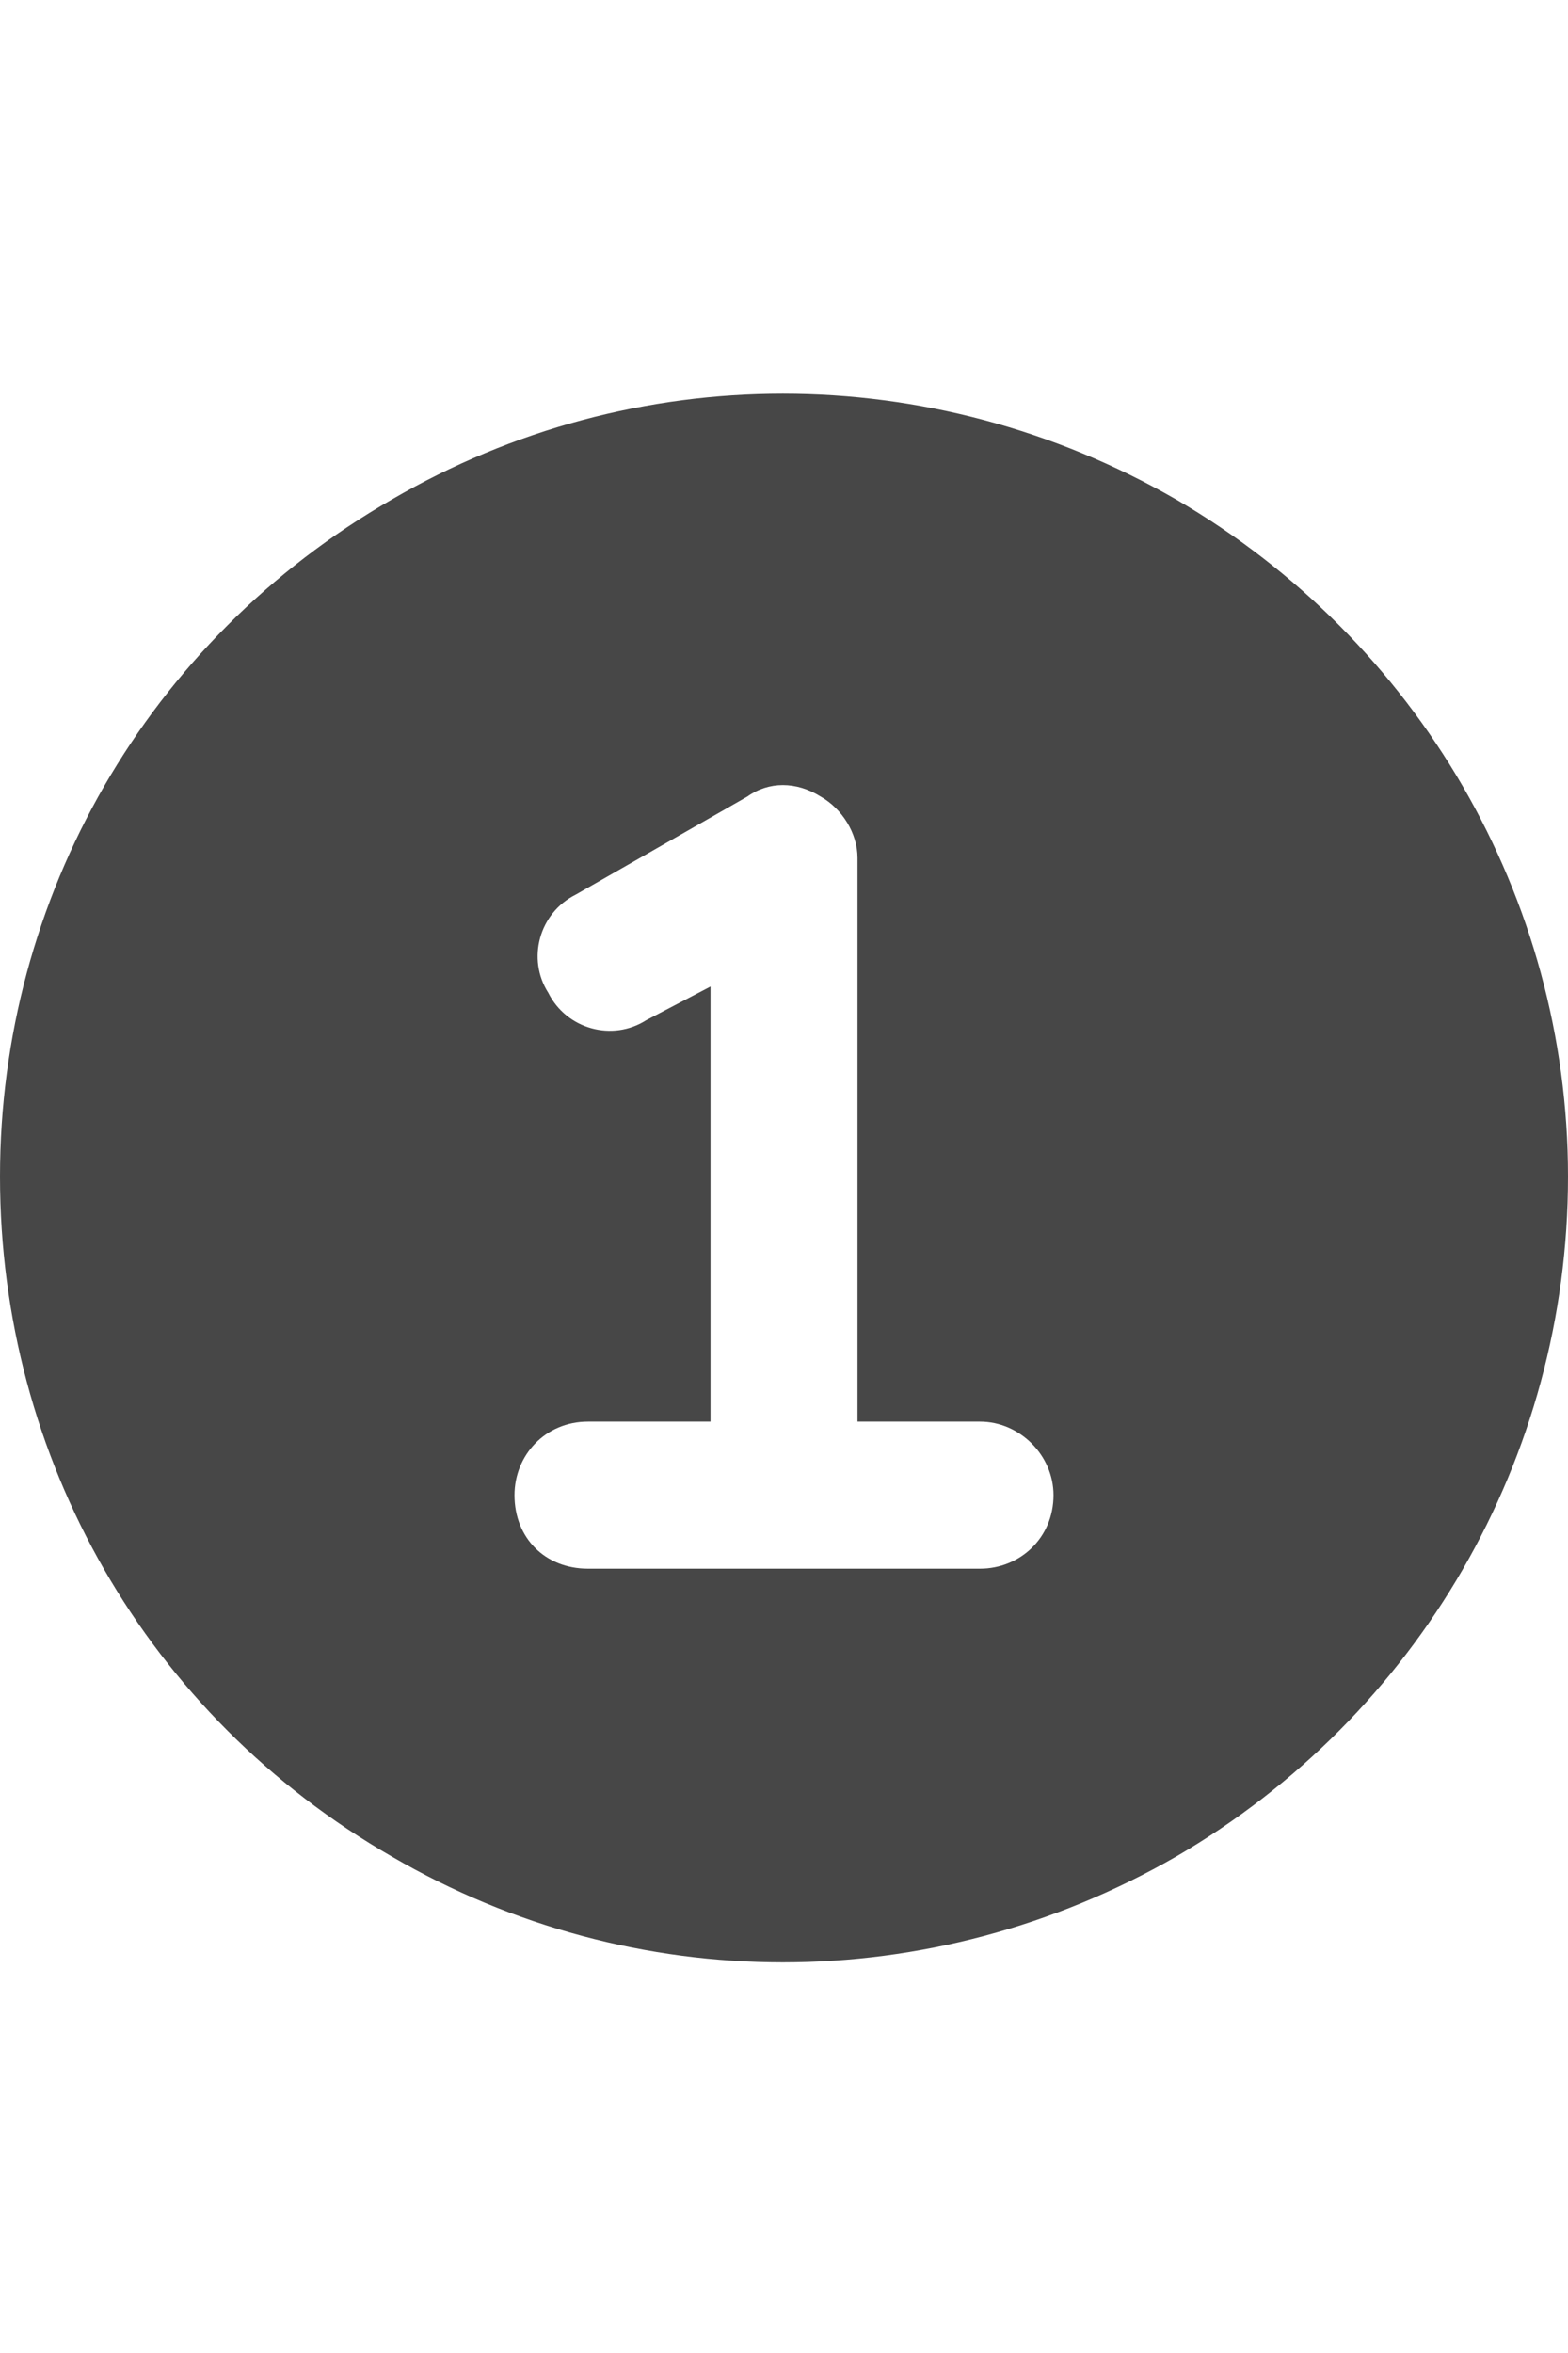 <svg width="24" height="36" viewBox="0 0 24 36" fill="none" xmlns="http://www.w3.org/2000/svg">
<g id="label-paired / xl / circle-one-xl / fill" clip-path="url(#clip0_2556_19554)">
<path id="icon" d="M0 18C0 13.734 2.25 9.797 6 7.641C9.703 5.484 14.25 5.484 18 7.641C21.703 9.797 24 13.734 24 18C24 22.312 21.703 26.25 18 28.406C14.25 30.562 9.703 30.562 6 28.406C2.25 26.25 0 22.312 0 18ZM12.562 12.188C12.188 11.953 11.766 11.953 11.438 12.188L8.812 13.688C8.25 13.969 8.062 14.672 8.391 15.188C8.672 15.75 9.375 15.938 9.891 15.609L10.875 15.094V21.75H9C8.344 21.75 7.875 22.266 7.875 22.875C7.875 23.531 8.344 24 9 24H12H15C15.609 24 16.125 23.531 16.125 22.875C16.125 22.266 15.609 21.75 15 21.75H13.125V13.125C13.125 12.75 12.891 12.375 12.562 12.188Z" fill="black" fill-opacity="0.72"/>
</g>
<defs>
<clipPath id="clip0_2556_19554">
<rect width="24" height="36" fill="white"/>
</clipPath>
</defs>
</svg>
